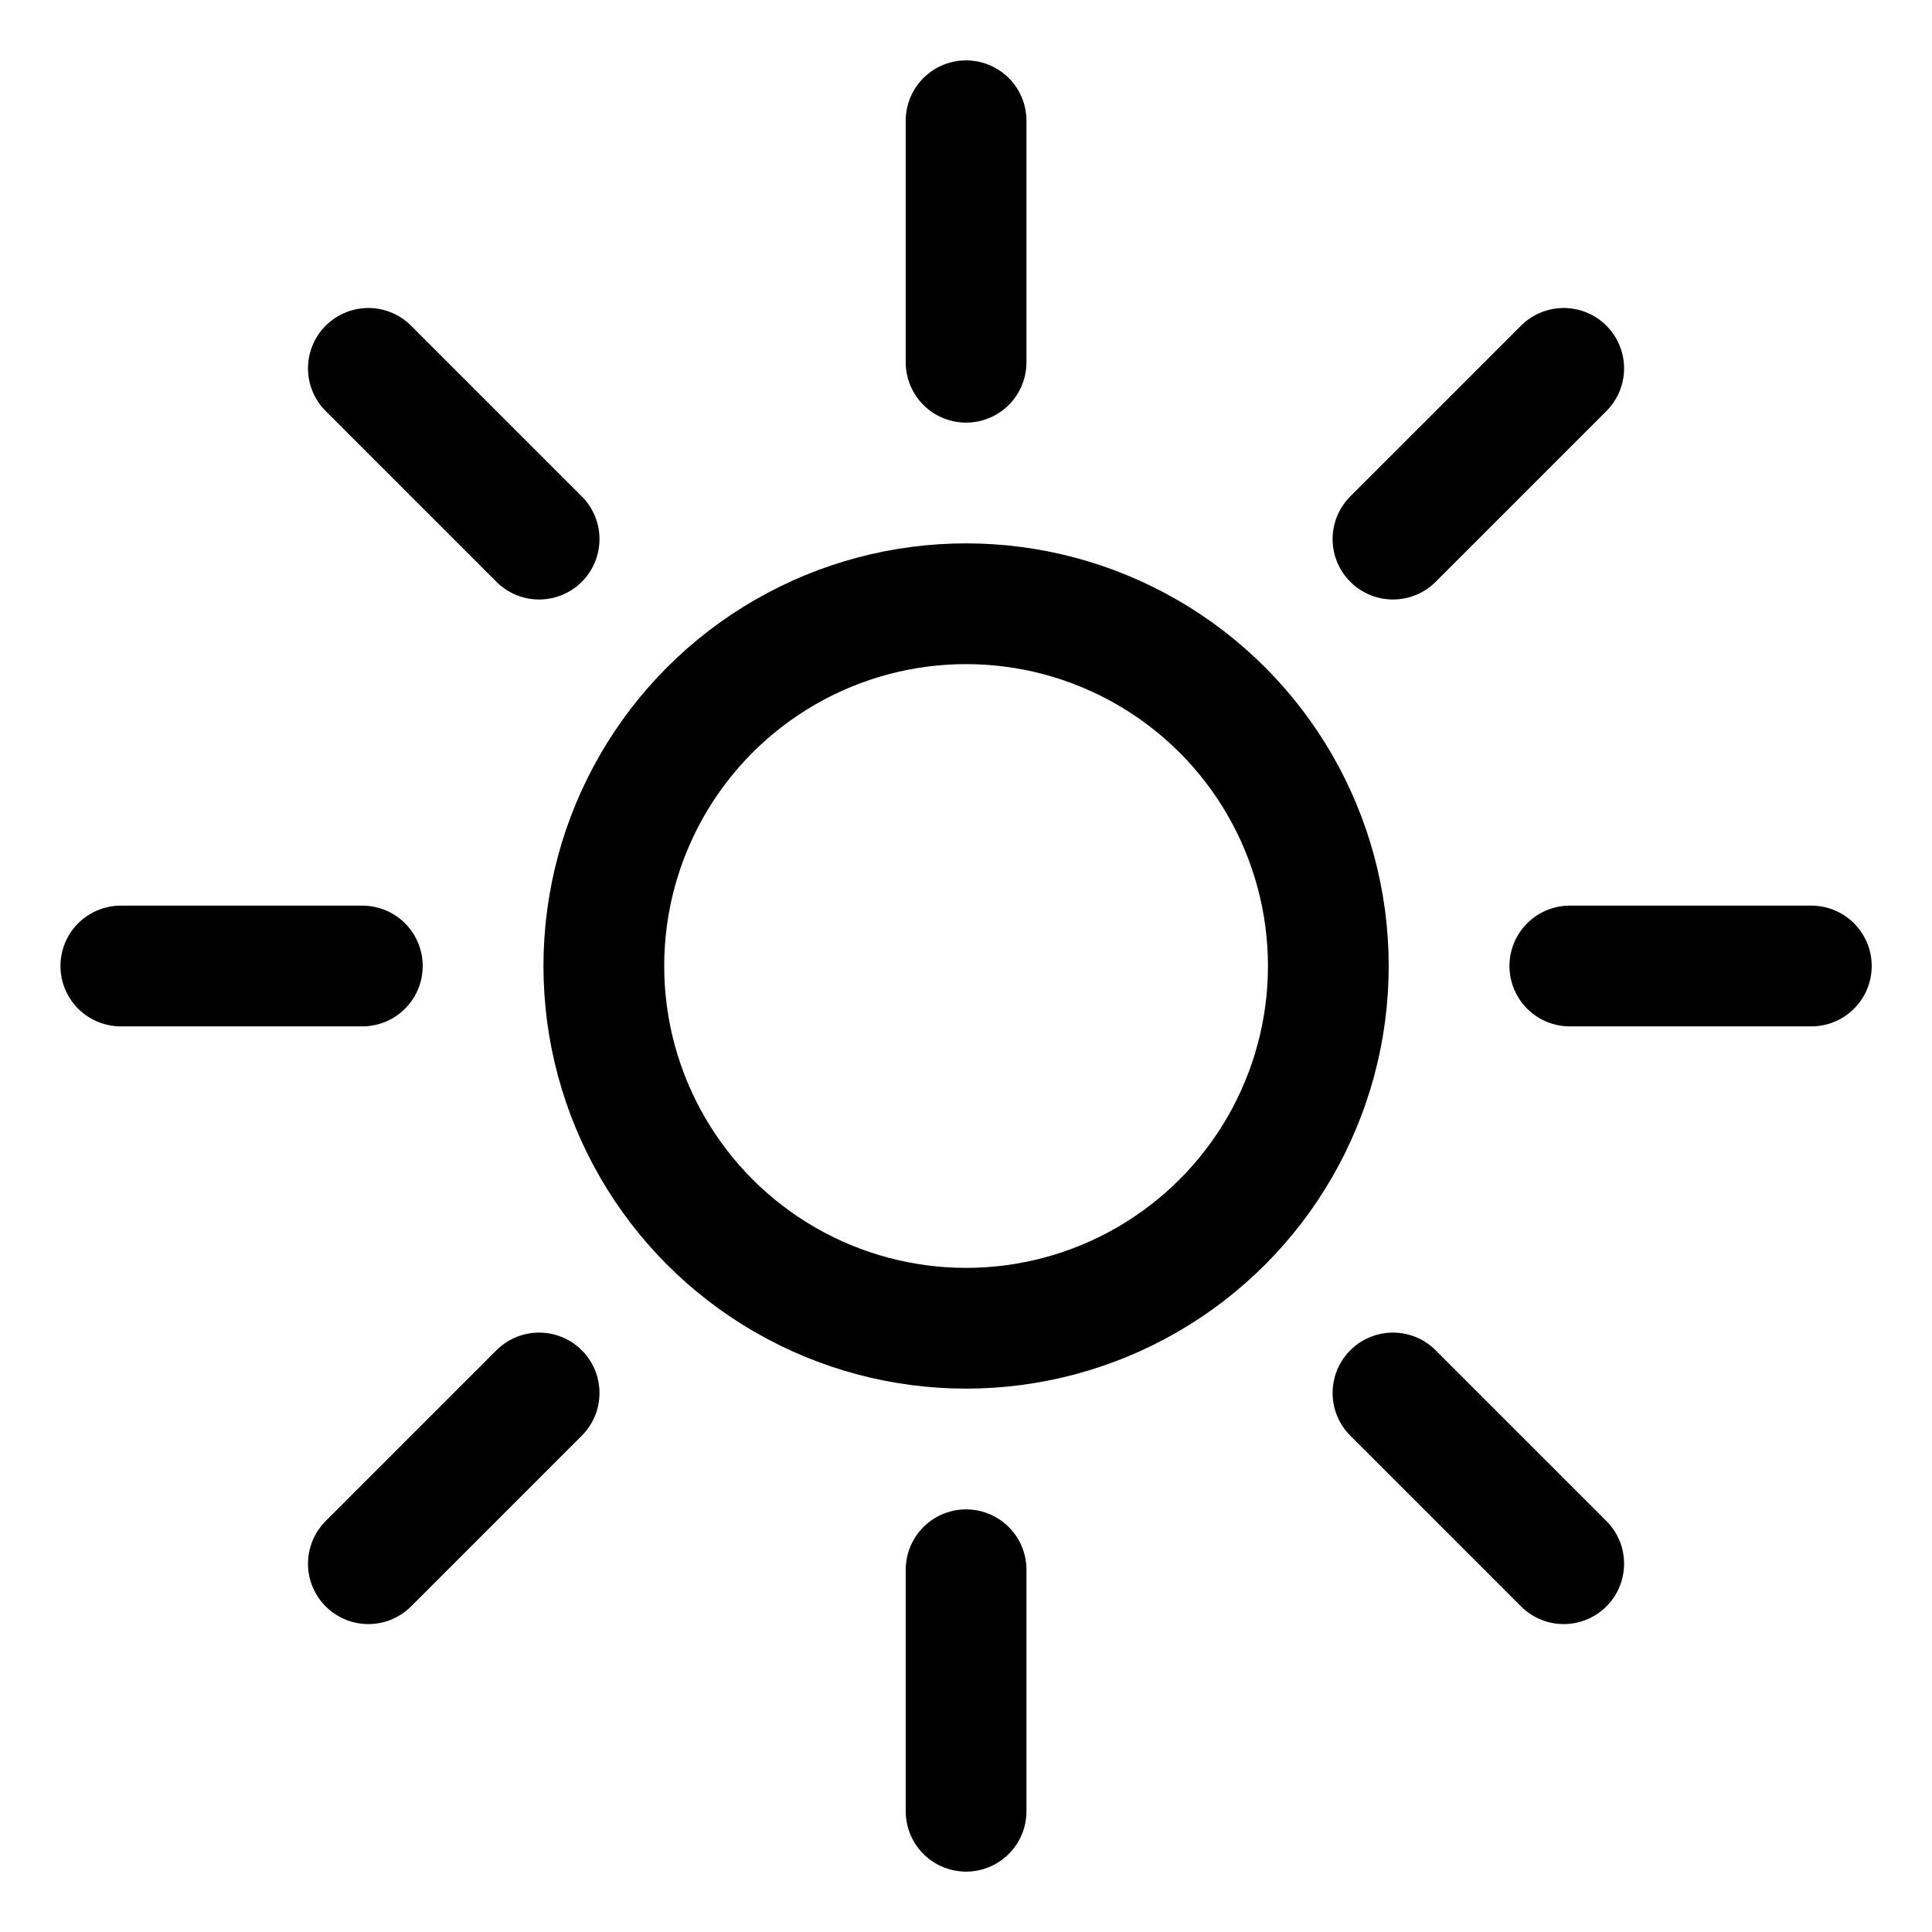 <svg xmlns="http://www.w3.org/2000/svg" viewBox="0 0 24 24"><defs><style>.a{fill:none;stroke:currentColor;stroke-linecap:round;stroke-linejoin:round;stroke-width:1.5px;}</style></defs><title>brightness</title><circle class="a" cx="12.001" cy="12" r="4.5"/><line class="a" x1="12.001" y1="1.5" x2="12.001" y2="4.5"/><line class="a" x1="12.001" y1="19.5" x2="12.001" y2="22.5"/><line class="a" x1="22.501" y1="12" x2="19.501" y2="12"/><line class="a" x1="4.501" y1="12" x2="1.501" y2="12"/><line class="a" x1="19.425" y1="4.576" x2="17.304" y2="6.697"/><line class="a" x1="6.697" y1="17.304" x2="4.576" y2="19.425"/><line class="a" x1="19.425" y1="19.425" x2="17.304" y2="17.304"/><line class="a" x1="6.697" y1="6.697" x2="4.576" y2="4.576"/></svg>